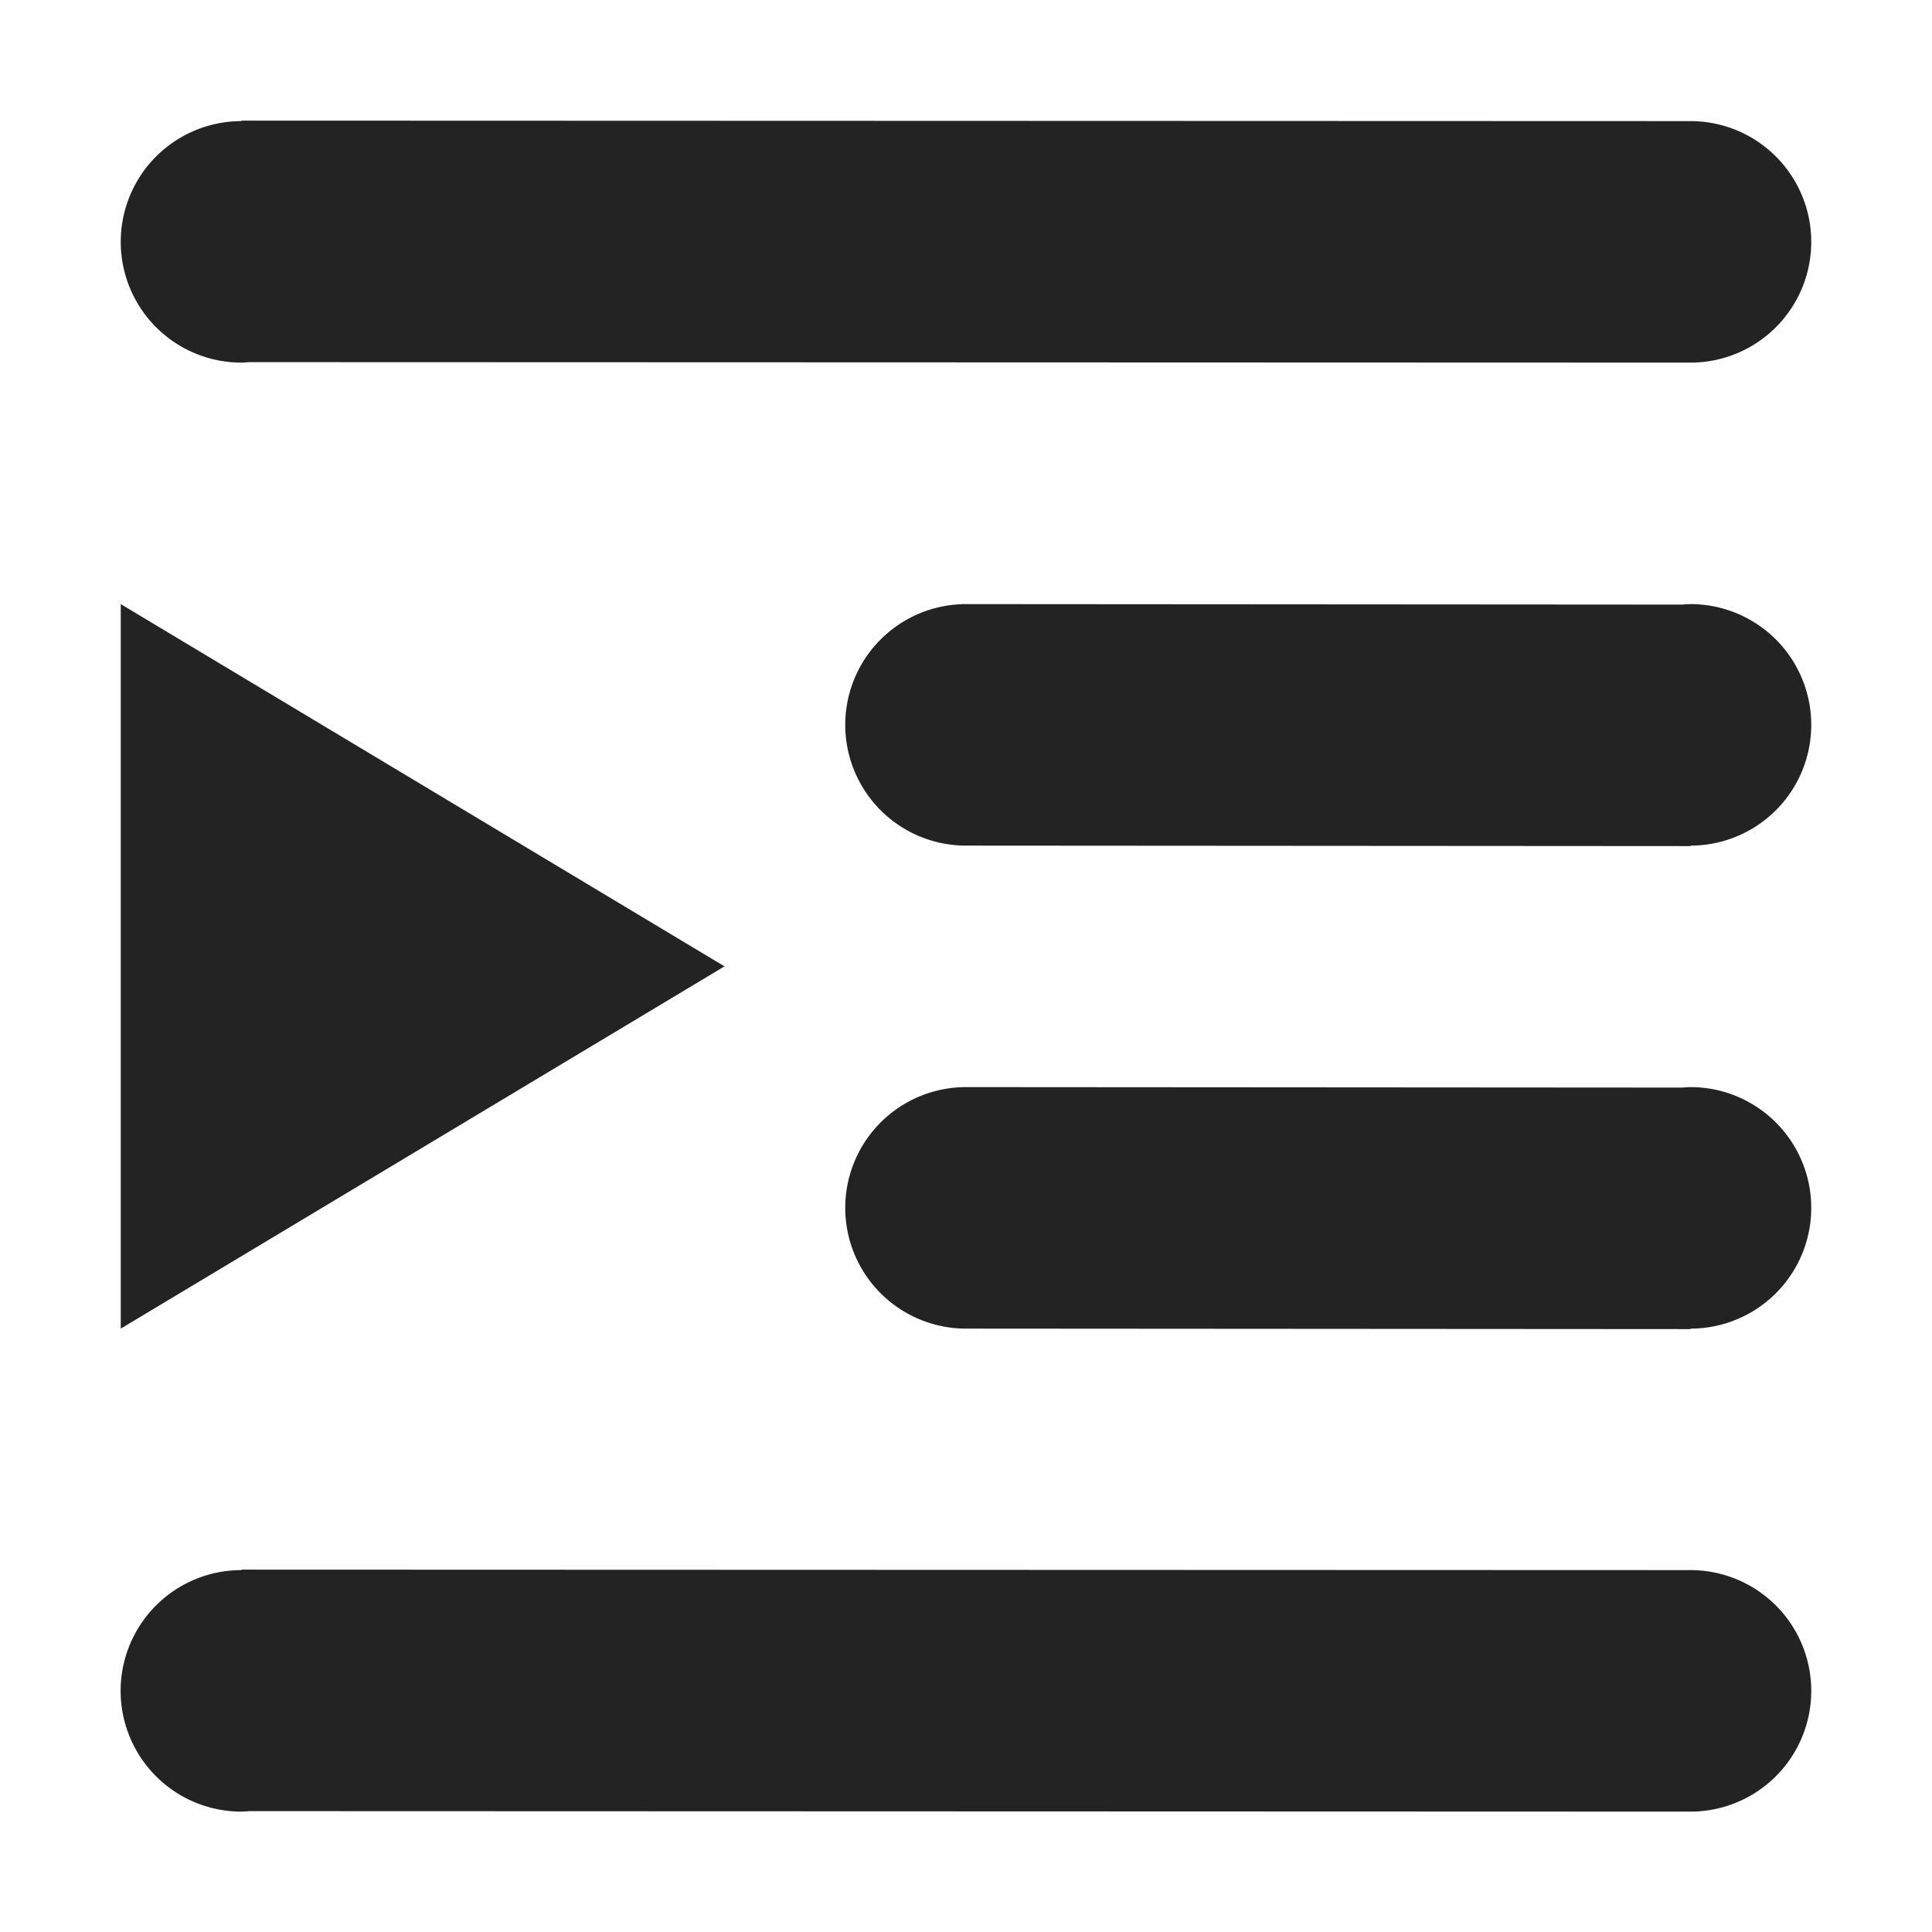 <svg viewBox='0 0 16 16' xmlns='http://www.w3.org/2000/svg'><path color='#bebebe' d='M16 16H0V0h16z' fill='gray' fill-opacity='.01'/><path d='M1 5.003v6l5-3z' fill='#232323' fill-rule='evenodd'/><path d='m2 .999 12 .004a1 1 0 0 1 1 1 1 1 0 0 1-1 1L2.064 2.999A1 1 0 0 1 2 3.003a1 1 0 0 1-1-1 1 1 0 0 1 1-1zm12 4.004a1 1 0 0 1 1 1 1 1 0 0 1-1 1v.004l-6-.004a1 1 0 0 1-1-1 1 1 0 0 1 1-1l5.933.004a1 1 0 0 1 .066-.004zm0 4a1 1 0 0 1 1 1 1 1 0 0 1-1 1v.004l-6-.004a1 1 0 0 1-1-1 1 1 0 0 1 1-1l5.933.004a1 1 0 0 1 .066-.004zM2 12.999l12 .004a1 1 0 0 1 1 1 1 1 0 0 1-1 1l-11.935-.004a1 1 0 0 1-.066.004 1 1 0 0 1-1-1 1 1 0 0 1 1-1z' fill='#232323'/></svg>
